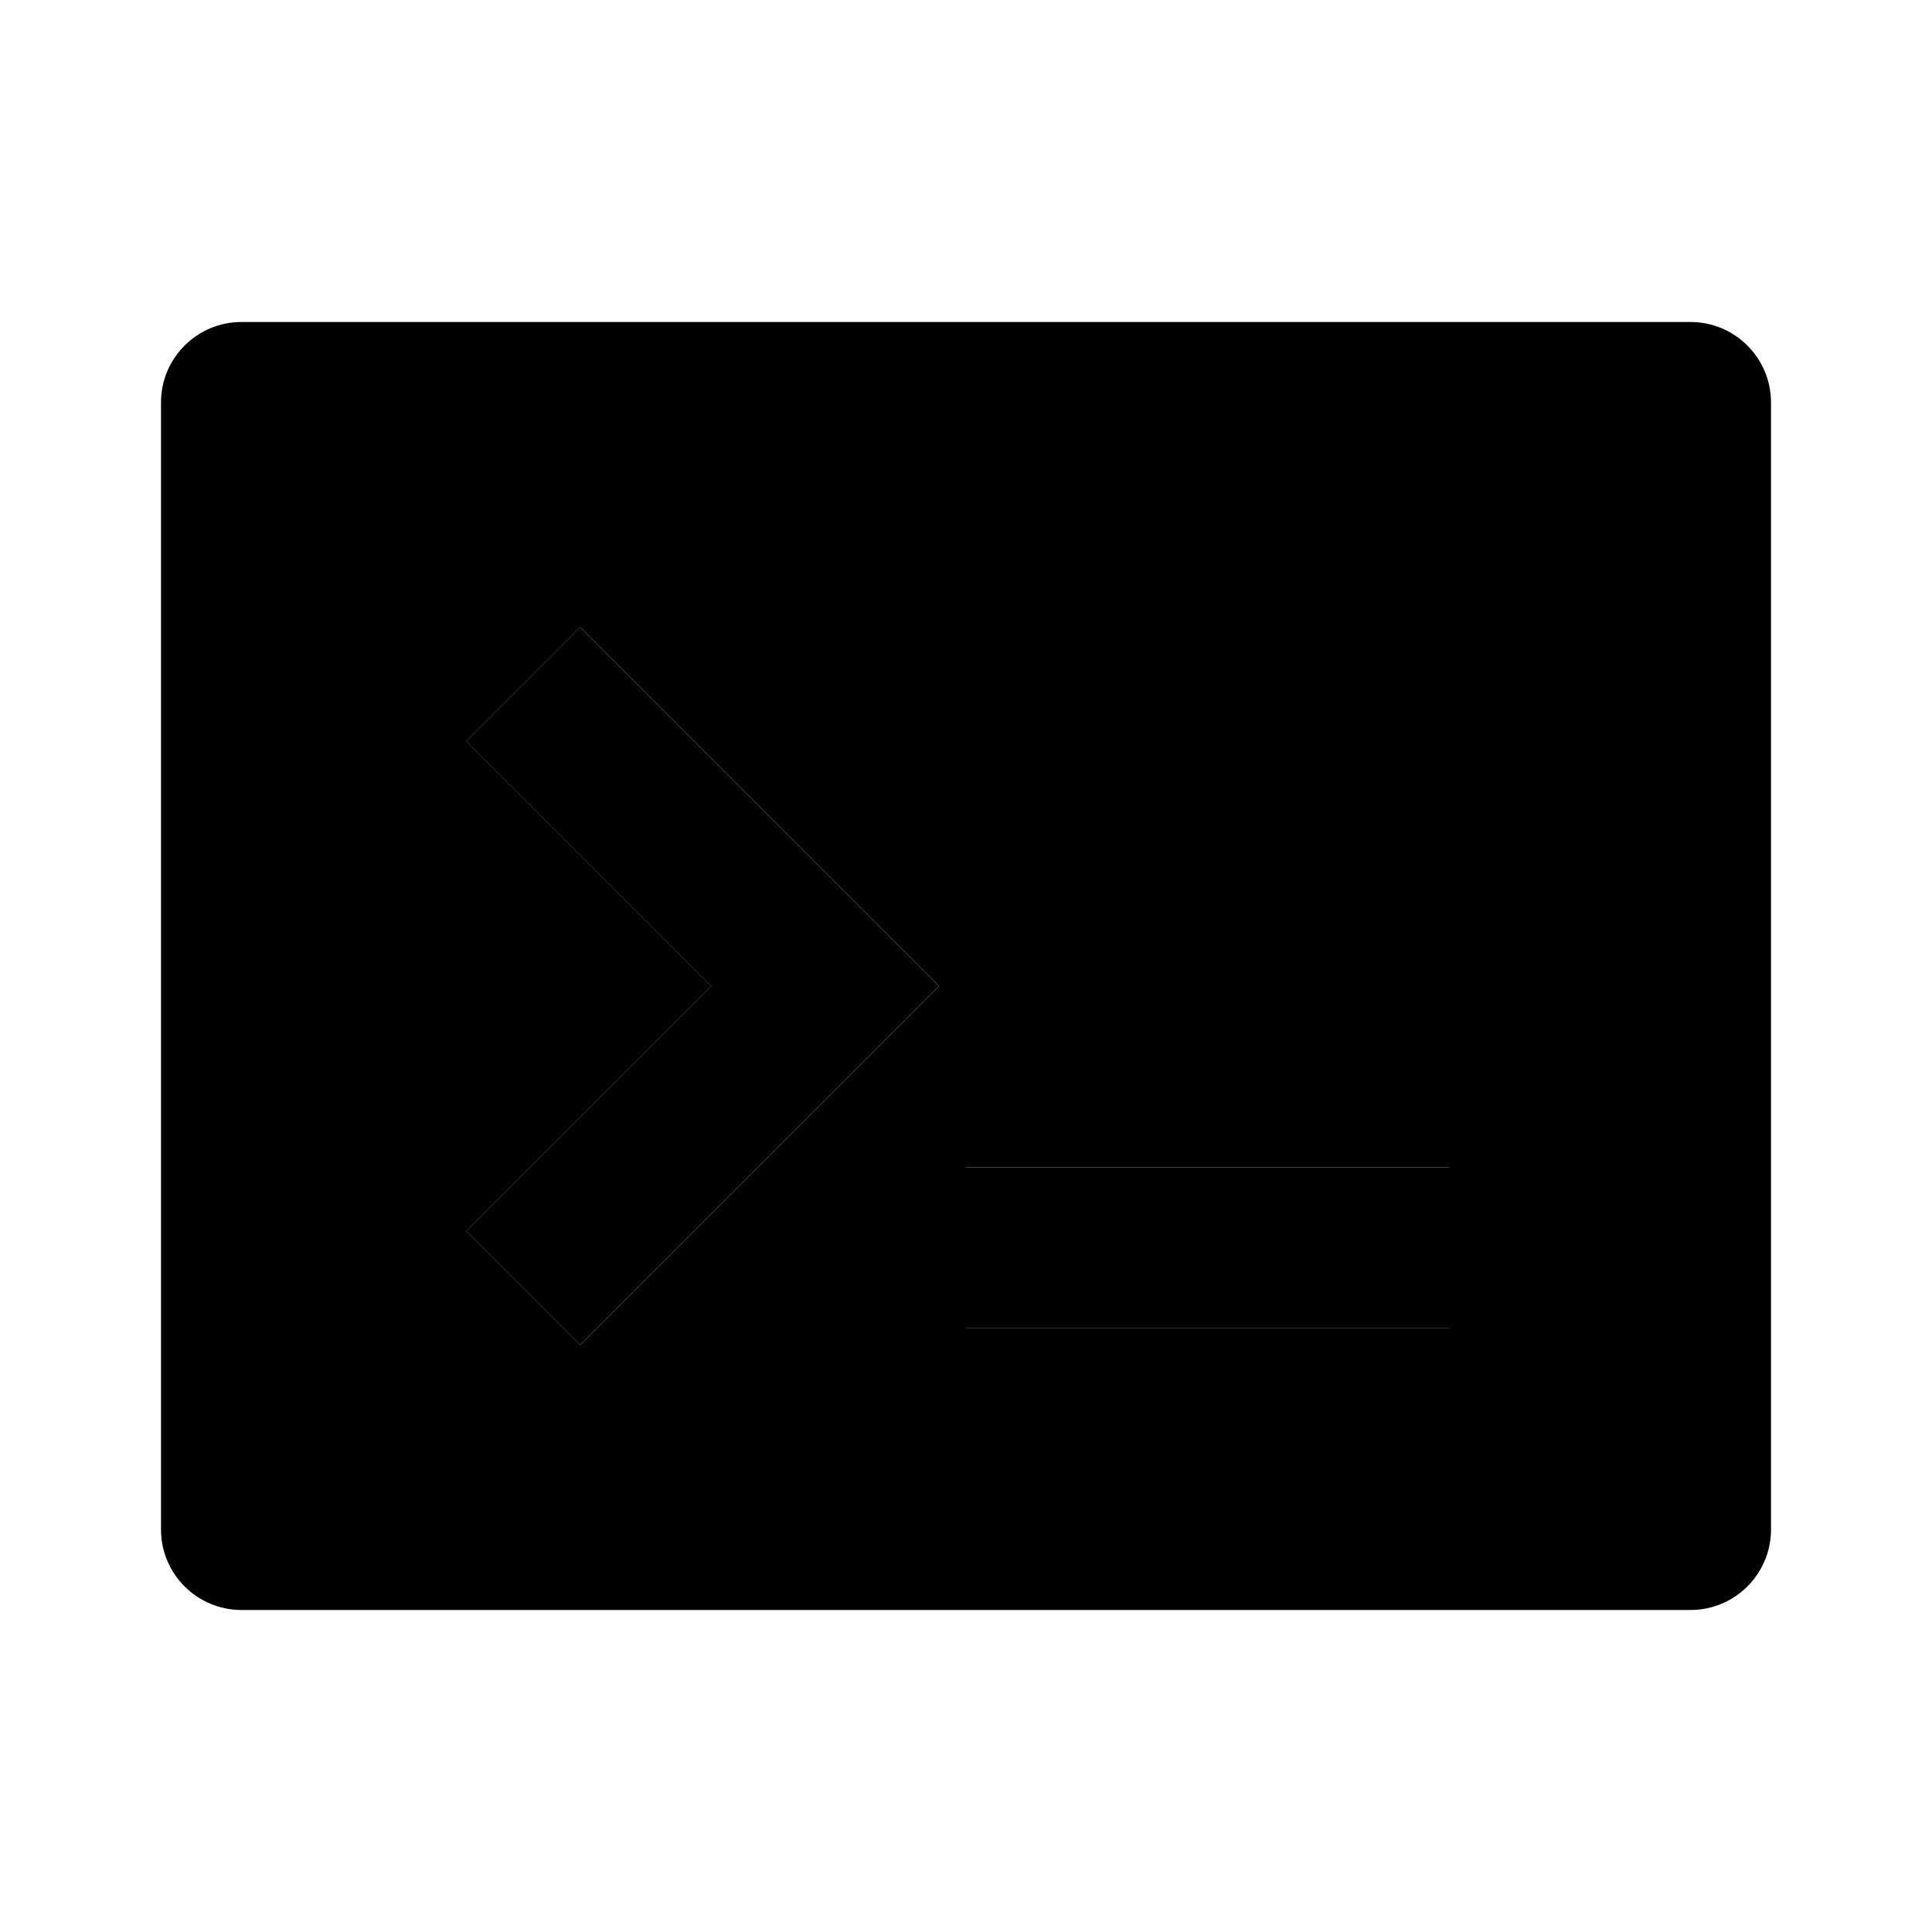 <svg xmlns="http://www.w3.org/2000/svg" width="24" height="24" viewBox="0 0 24 24">
  <path d="M5.793 9.207L8.836 12.25L5.793 15.293L7.207 16.707L11.664 12.25L7.207 7.793L5.793 9.207Z" fill="currentColor"/>
  <path d="M18 14.5H12V16.5H18V14.5Z" fill="currentColor"/>
  <path  fill-rule="evenodd" clip-rule="evenodd" d="M3 4C2.448 4 2 4.448 2 5V19C2 19.552 2.448 20 3 20H21C21.552 20 22 19.552 22 19V5C22 4.448 21.552 4 21 4H3ZM8.836 12.25L5.793 9.207L7.207 7.793L11.664 12.25L7.207 16.707L5.793 15.293L8.836 12.25ZM12 14.5H18V16.5H12V14.5Z" />
</svg>
